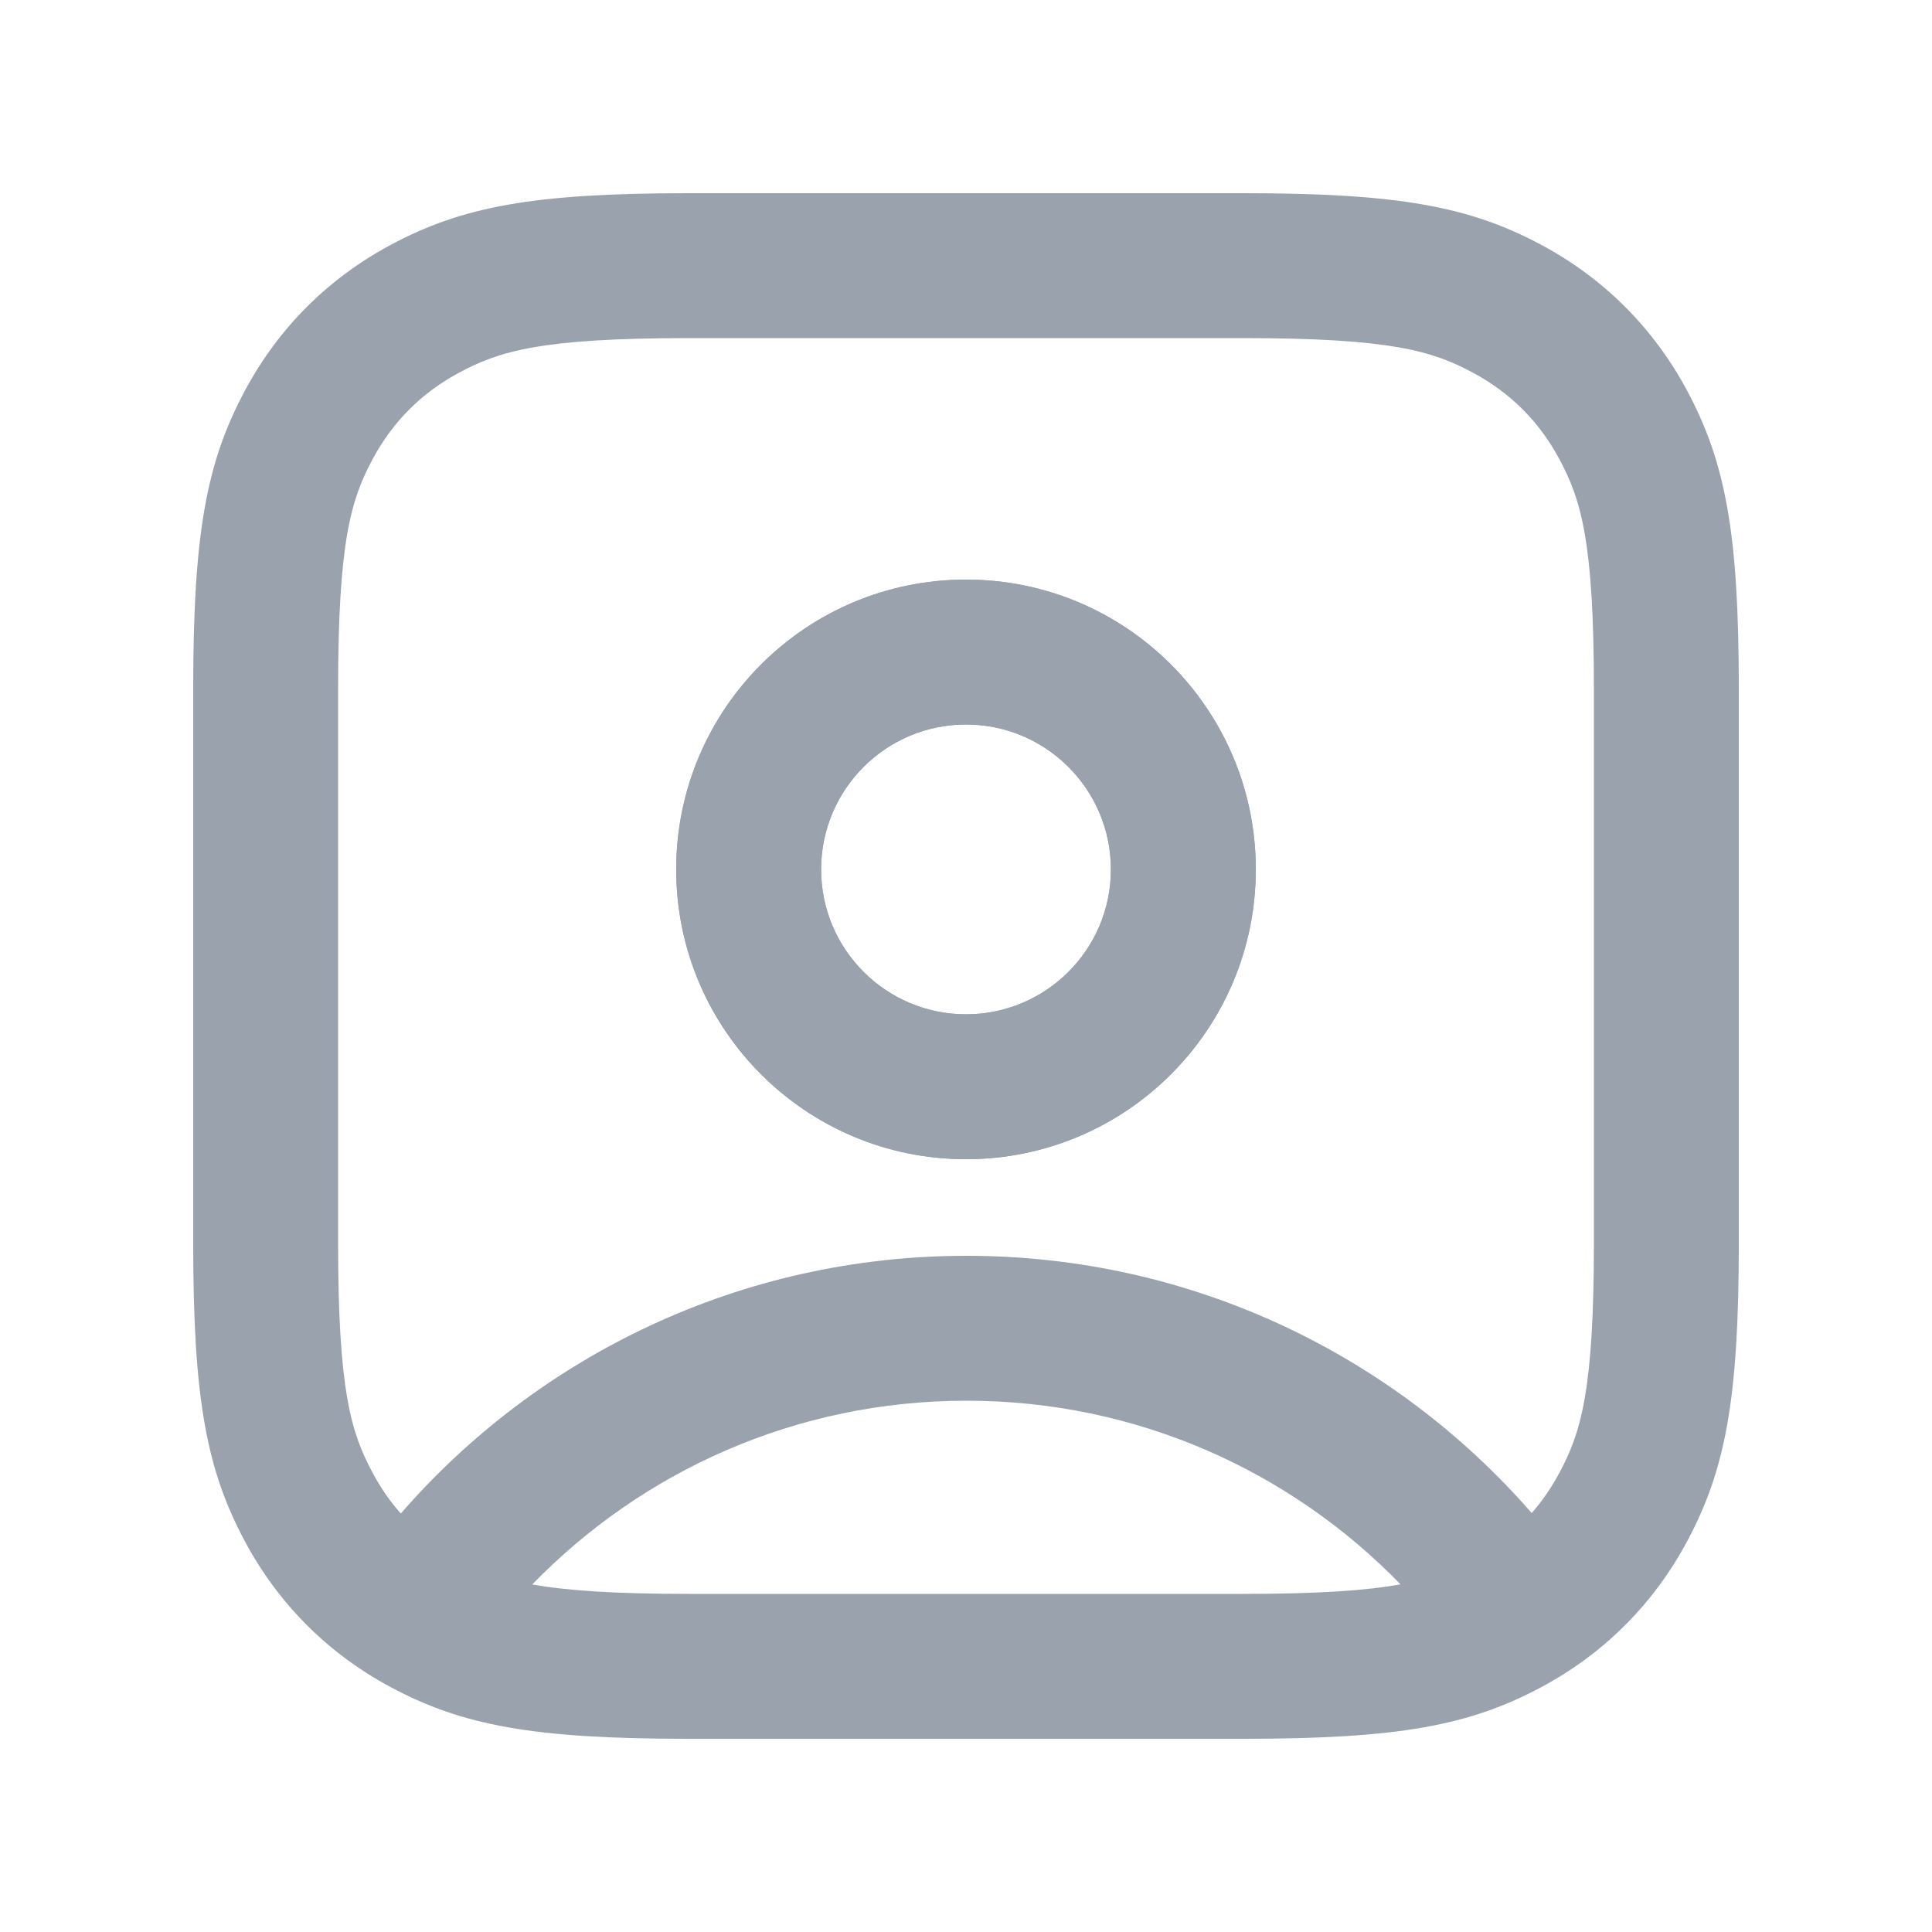 <svg width="20" height="20" viewBox="0 0 20 20" fill="none" xmlns="http://www.w3.org/2000/svg">
<path fill-rule="evenodd" clip-rule="evenodd" d="M10 7.5C9.172 7.5 8.5 8.172 8.5 9C8.5 9.828 9.172 10.5 10 10.5C10.828 10.5 11.5 9.828 11.5 9C11.5 8.172 10.828 7.5 10 7.5ZM7 9C7 7.343 8.343 6 10 6C11.657 6 13 7.343 13 9C13 10.657 11.657 12 10 12C8.343 12 7 10.657 7 9Z" fill="#99A2AD"/>
<path fill-rule="evenodd" clip-rule="evenodd" d="M7.128 2C5.517 2 4.788 2.138 4.046 2.534C3.396 2.882 2.882 3.396 2.534 4.046C2.138 4.788 2 5.517 2 7.128V12.872C2 14.482 2.138 15.212 2.534 15.954C2.882 16.604 3.396 17.118 4.046 17.466C4.788 17.862 5.517 18 7.128 18H12.872C14.482 18 15.212 17.862 15.954 17.466C16.604 17.118 17.118 16.604 17.466 15.954C17.862 15.212 18 14.482 18 12.872V7.128C18 5.517 17.862 4.788 17.466 4.046C17.118 3.396 16.604 2.882 15.954 2.534C15.212 2.138 14.482 2 12.872 2H7.128ZM12.872 16.5C13.652 16.5 14.146 16.465 14.498 16.401C13.36 15.228 11.767 14.5 10.005 14.5C8.241 14.5 6.648 15.229 5.51 16.402C5.862 16.465 6.354 16.5 7.128 16.5H12.872ZM4.754 3.857C5.166 3.636 5.597 3.5 7.128 3.5H12.872C14.403 3.5 14.834 3.636 15.246 3.857C15.635 4.065 15.935 4.365 16.143 4.754C16.364 5.166 16.5 5.597 16.5 7.128V12.872C16.5 14.403 16.364 14.834 16.143 15.246C16.061 15.399 15.966 15.538 15.856 15.663C14.435 14.032 12.34 13 10.005 13C7.667 13 5.57 14.034 4.149 15.668C4.037 15.542 3.94 15.401 3.857 15.246C3.636 14.834 3.5 14.403 3.5 12.872V7.128C3.5 5.597 3.636 5.166 3.857 4.754C4.065 4.365 4.365 4.065 4.754 3.857ZM7 9C7 7.343 8.343 6 10 6C11.657 6 13 7.343 13 9C13 10.657 11.657 12 10 12C8.343 12 7 10.657 7 9ZM10 7.5C9.172 7.5 8.5 8.172 8.5 9C8.5 9.828 9.172 10.5 10 10.5C10.828 10.5 11.5 9.828 11.5 9C11.5 8.172 10.828 7.5 10 7.5Z" fill="#99A2AD"/>
</svg>
